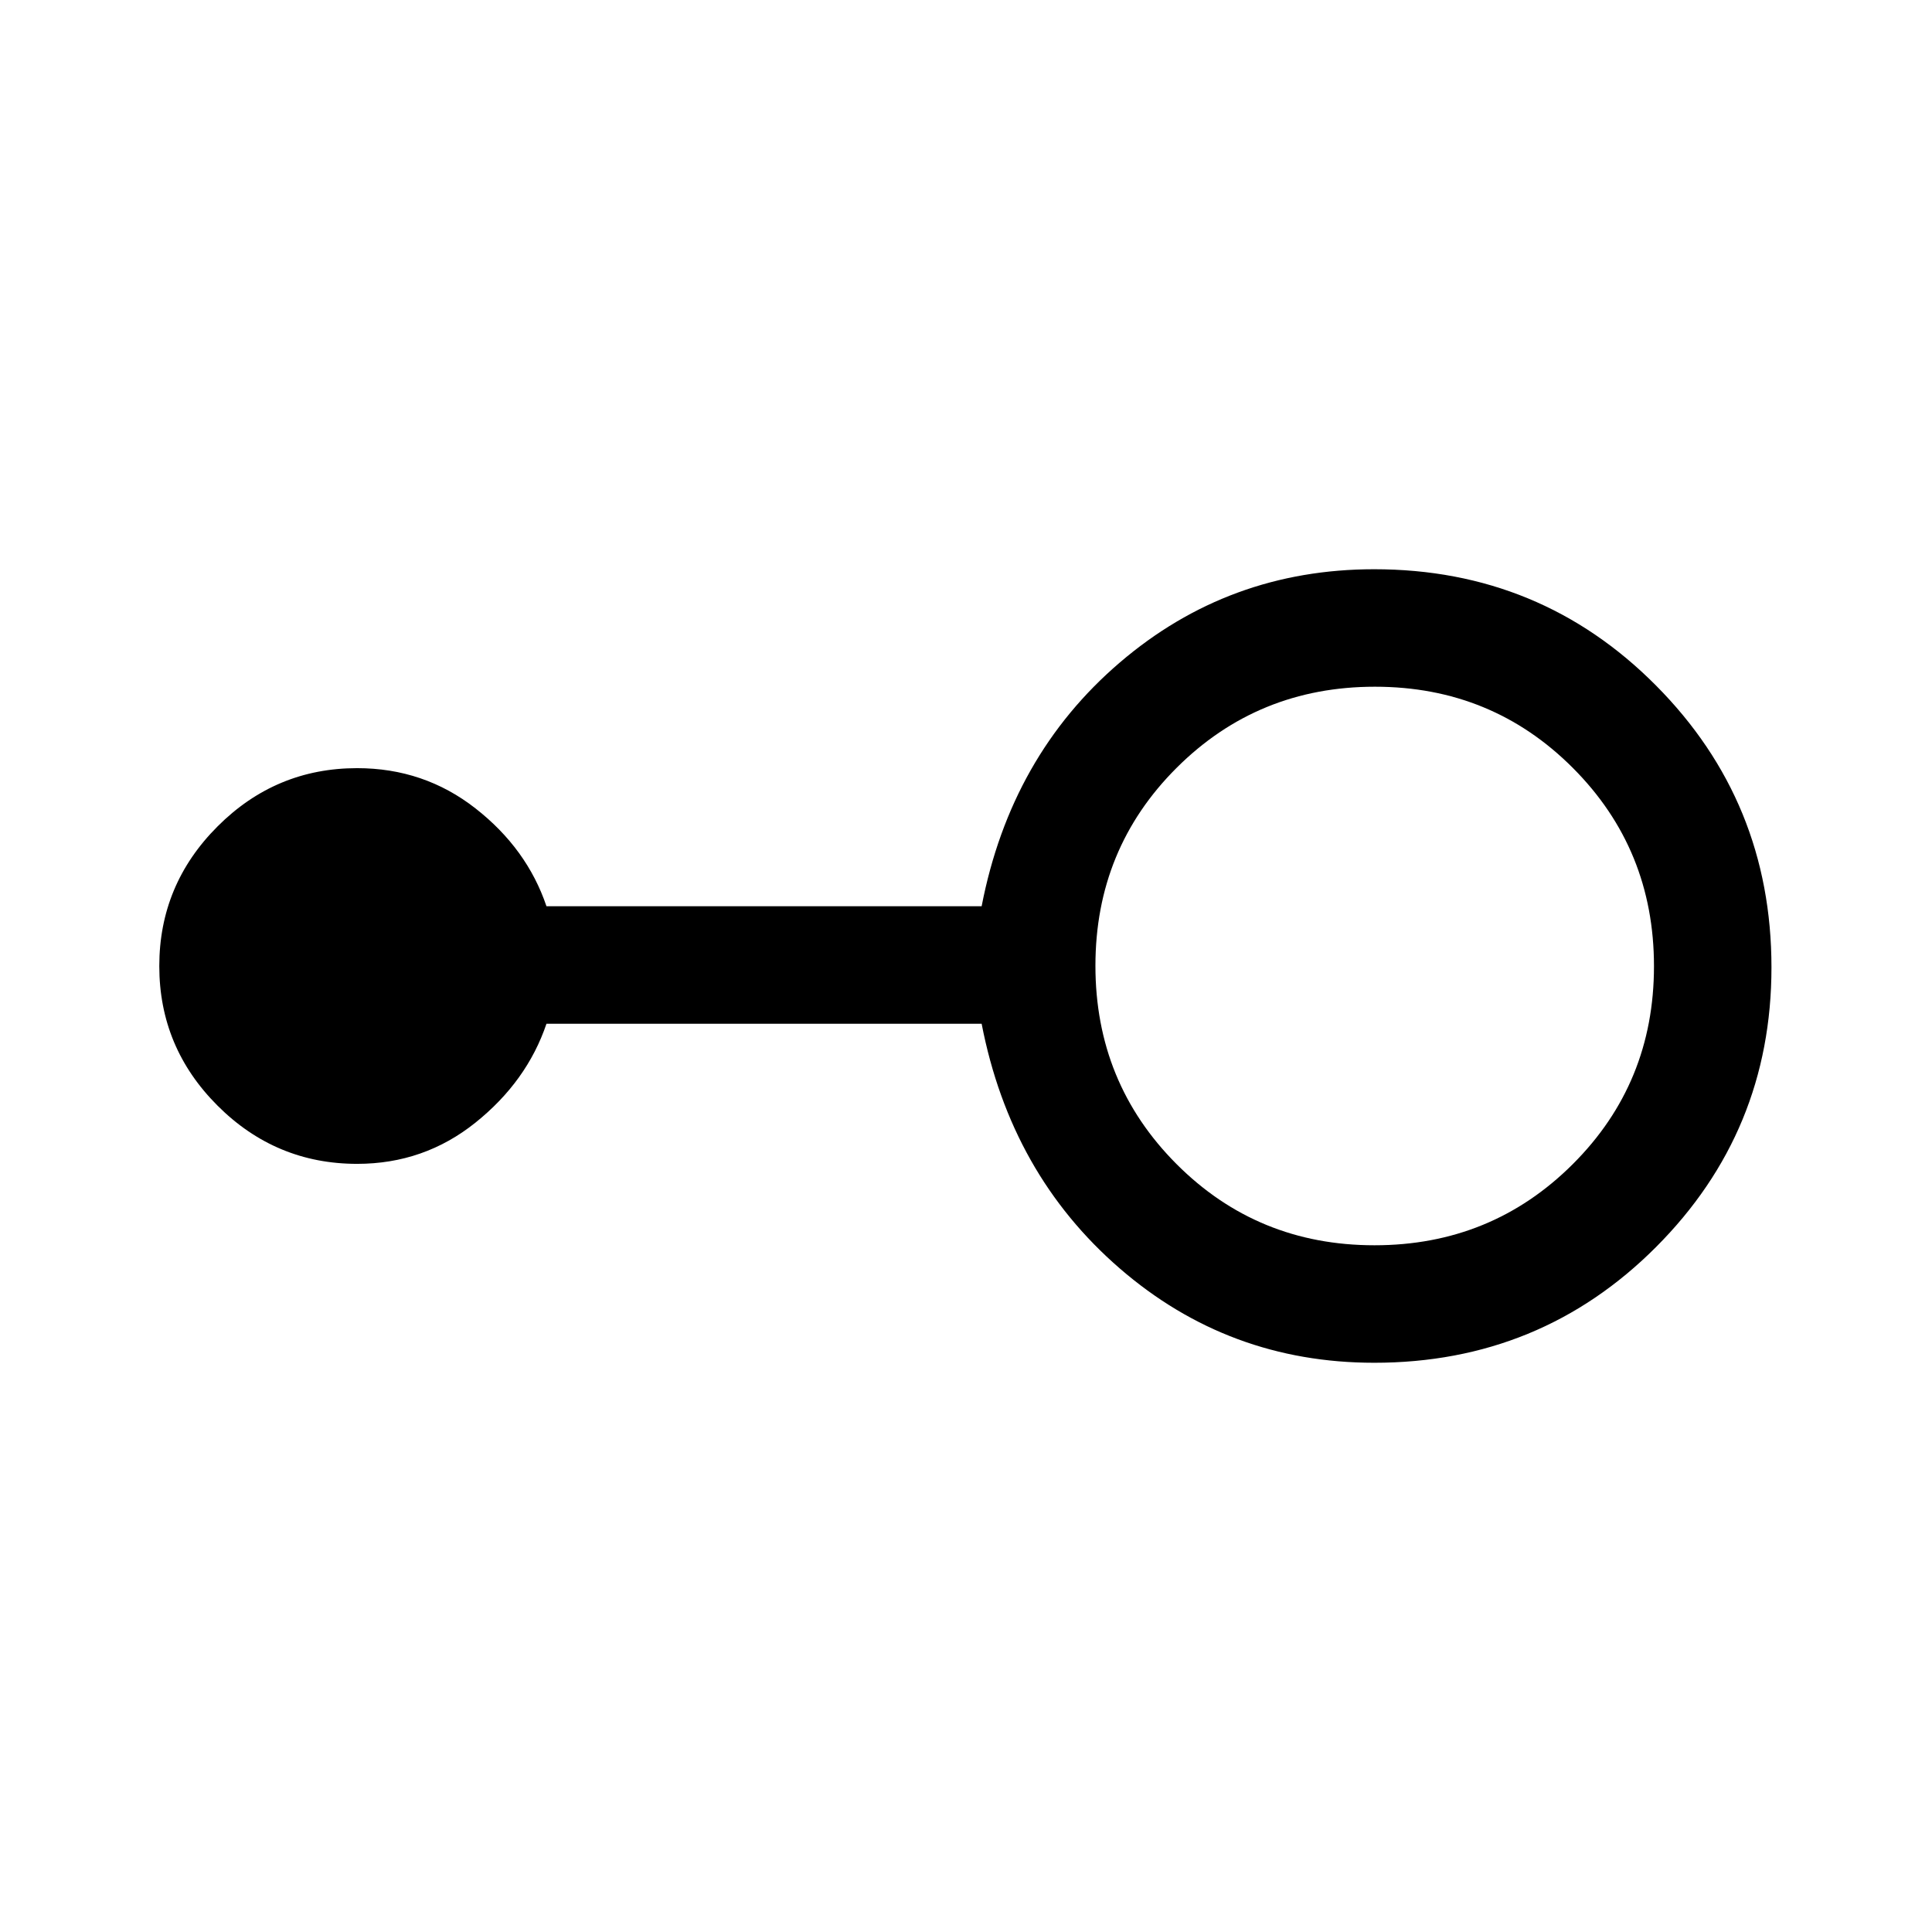 <svg xmlns="http://www.w3.org/2000/svg" height="48" viewBox="0 -960 960 960" width="48"><path d="M682.83-282.85q-72.29 0-126.44-46.88-54.16-46.89-68.62-121.58H271.54q-9.69 28.62-35.27 49.12-25.57 20.5-58.81 20.5-40.44 0-69.37-28.93-28.94-28.92-28.94-69.35 0-40.43 28.94-69.38 28.93-28.96 69.37-28.96 33.24 0 58.81 20 25.58 20 35.27 48.62h216.23q14.46-74.69 68.62-121.08 54.15-46.38 126.44-46.38 82.61 0 140 57.75 57.4 57.76 57.4 140.08 0 81.55-57.4 139.01-57.39 57.46-140 57.46Zm.13-58.38q58.12 0 98.5-40.27 40.39-40.26 40.39-98.38t-40.27-98.5q-40.27-40.39-98.39-40.39-58.11 0-98.5 40.27-40.38 40.26-40.38 98.38t40.26 98.5q40.27 40.39 98.39 40.39Z"/></svg>